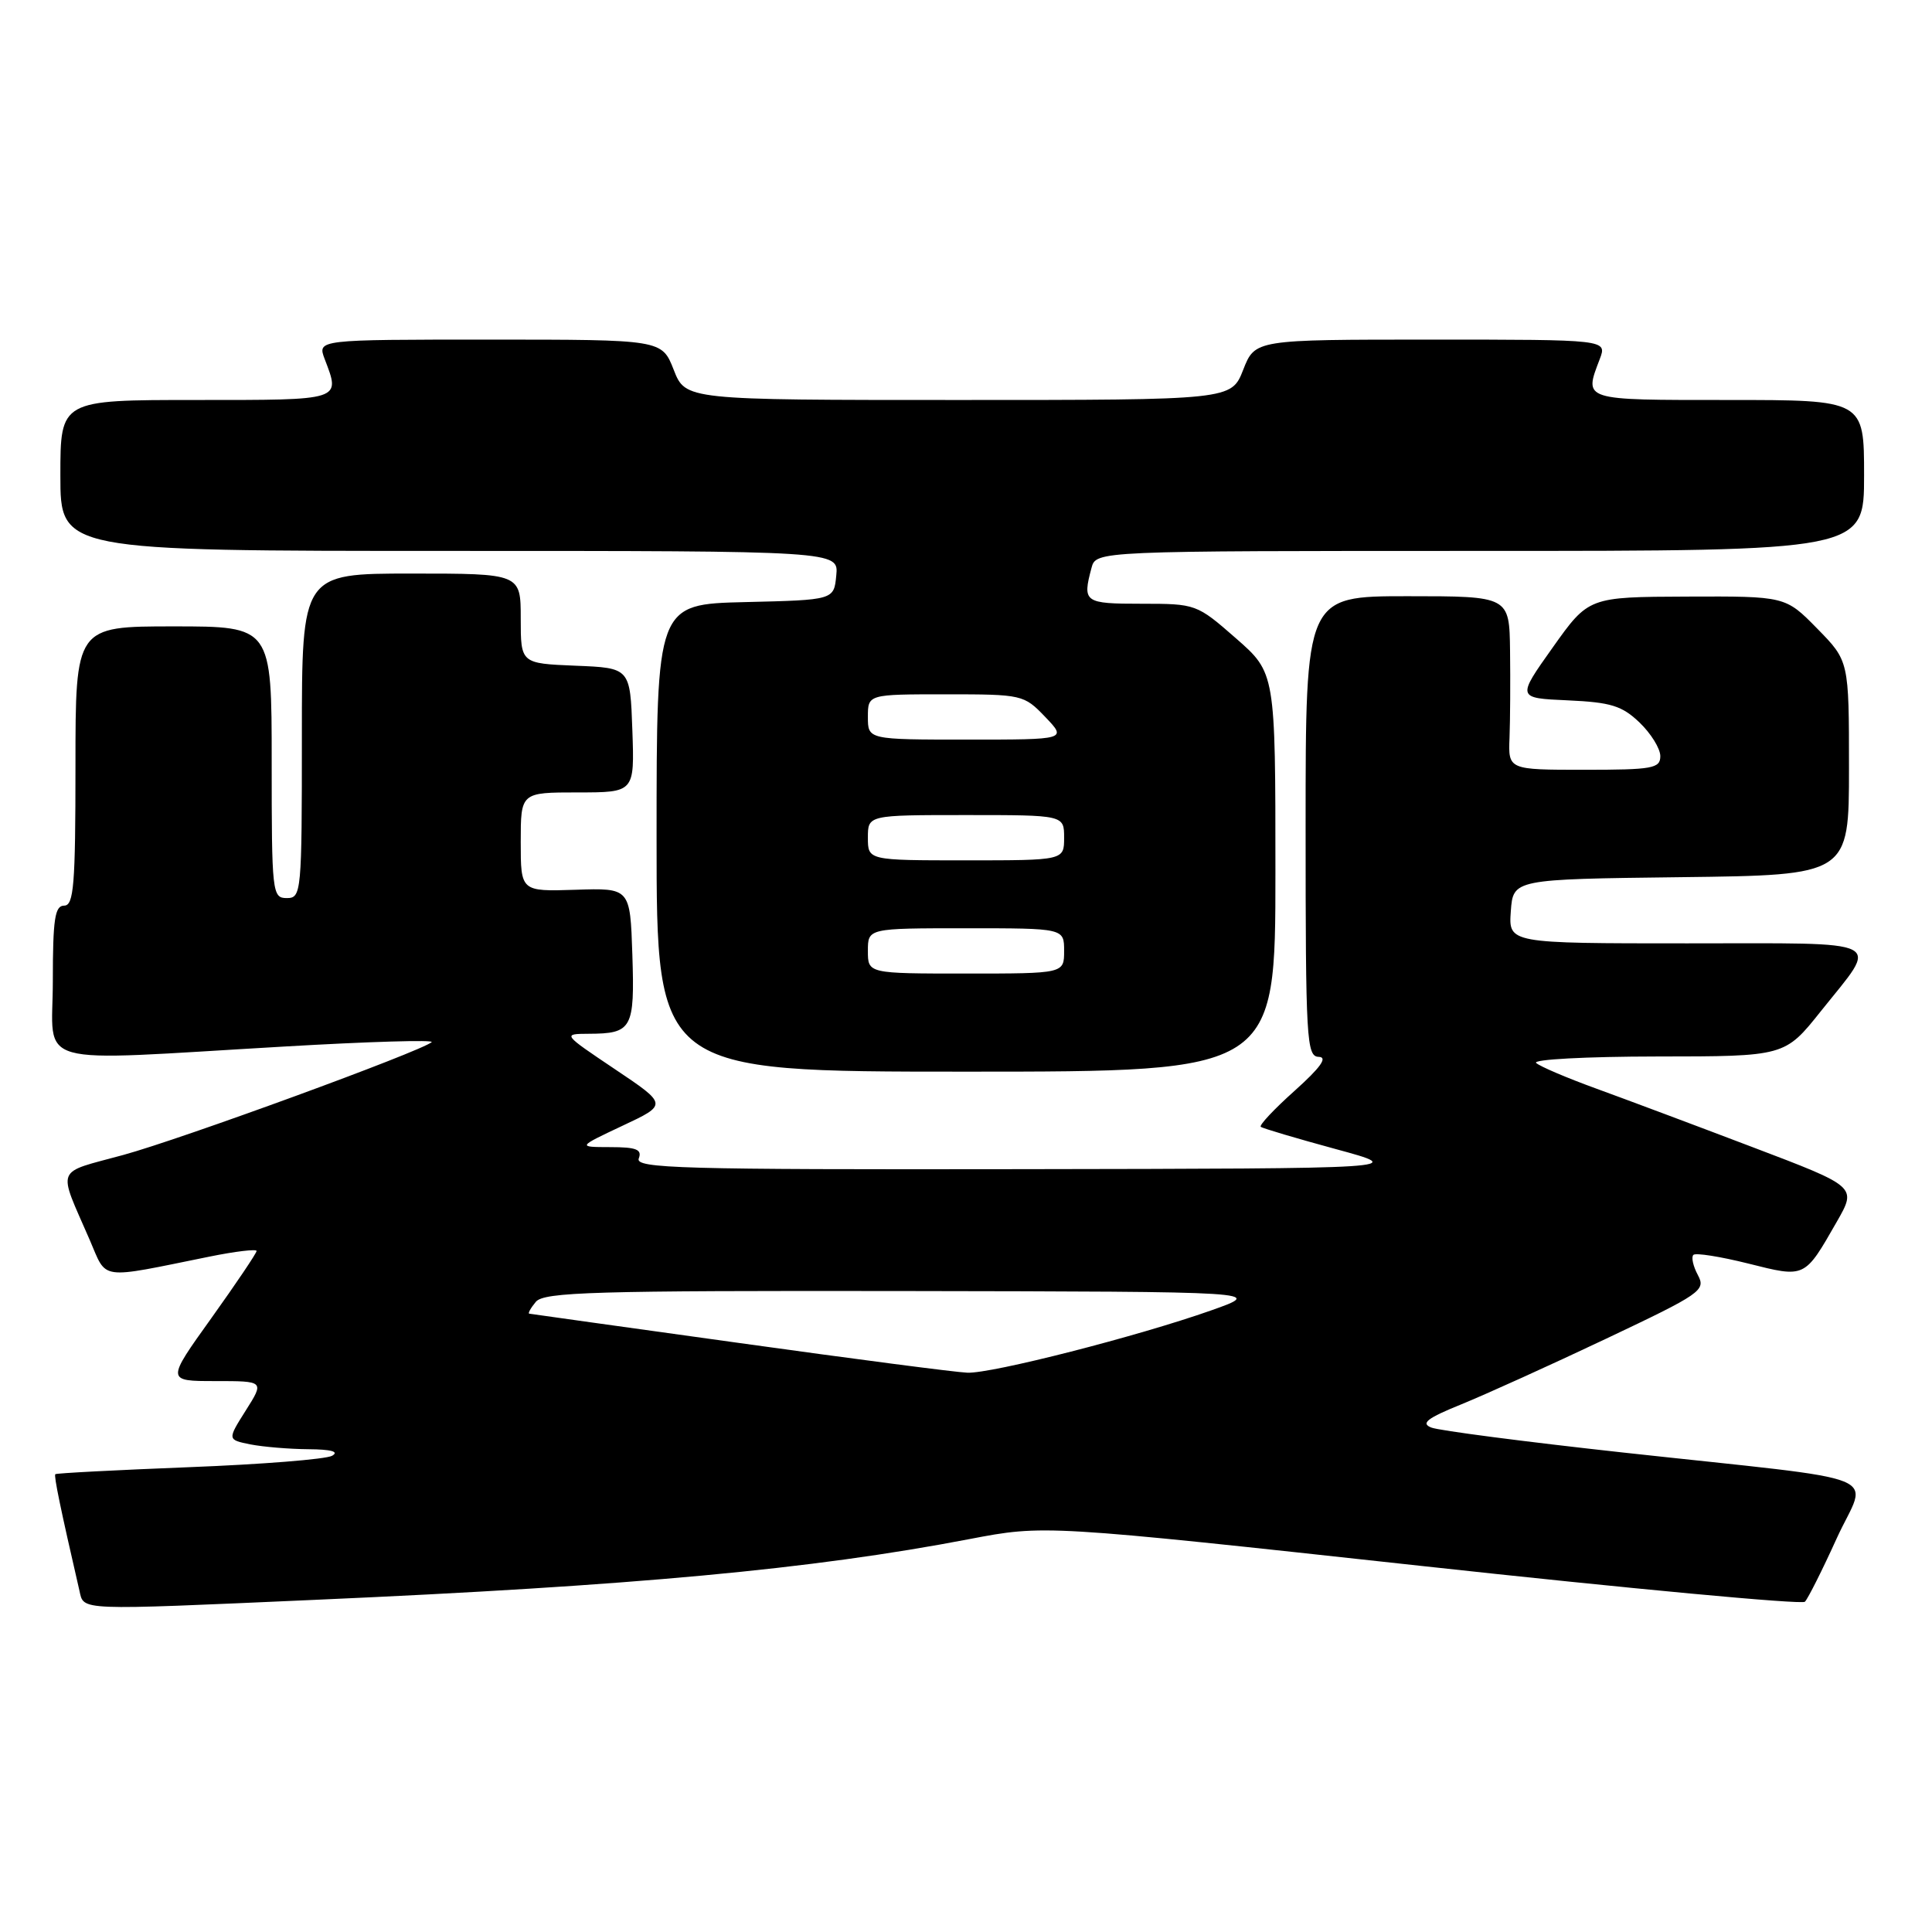 <?xml version="1.0" encoding="UTF-8" standalone="no"?>
<!DOCTYPE svg PUBLIC "-//W3C//DTD SVG 1.1//EN" "http://www.w3.org/Graphics/SVG/1.1/DTD/svg11.dtd" >
<svg xmlns="http://www.w3.org/2000/svg" xmlns:xlink="http://www.w3.org/1999/xlink" version="1.1" viewBox="0 0 256 256">
 <g >
 <path fill="currentColor"
d=" M 41.67 211.99 C 83.95 210.13 107.59 207.94 128.44 203.94 C 138.38 202.04 138.38 202.04 188.40 207.50 C 215.92 210.51 238.76 212.64 239.16 212.24 C 239.56 211.83 241.46 208.06 243.37 203.85 C 247.44 194.92 251.18 196.42 215.00 192.46 C 202.07 191.04 190.67 189.56 189.66 189.16 C 188.22 188.60 189.09 187.92 193.66 186.07 C 196.87 184.76 205.49 180.86 212.81 177.39 C 225.41 171.42 226.06 170.98 224.98 168.96 C 224.35 167.79 224.08 166.58 224.38 166.28 C 224.68 165.98 227.94 166.50 231.63 167.42 C 239.24 169.33 239.08 169.41 243.39 161.88 C 246.04 157.25 246.04 157.25 232.27 152.02 C 224.70 149.14 215.35 145.64 211.50 144.24 C 207.65 142.84 204.07 141.32 203.55 140.85 C 203.02 140.38 210.18 140.00 219.55 139.99 C 236.50 139.98 236.50 139.98 241.28 133.98 C 249.04 124.26 250.50 125.00 223.55 125.00 C 199.89 125.00 199.89 125.00 200.19 120.75 C 200.50 116.50 200.50 116.50 222.75 116.23 C 245.00 115.96 245.00 115.96 245.00 101.77 C 245.00 87.58 245.00 87.58 240.79 83.29 C 236.58 79.00 236.58 79.00 223.54 79.05 C 210.50 79.10 210.50 79.10 205.74 85.80 C 200.98 92.50 200.98 92.50 207.74 92.80 C 213.45 93.06 214.92 93.51 217.25 95.74 C 218.76 97.19 220.00 99.19 220.00 100.19 C 220.00 101.82 218.99 102.00 209.92 102.00 C 199.85 102.00 199.85 102.00 200.02 97.75 C 200.11 95.41 200.14 90.24 200.09 86.25 C 200.00 79.00 200.00 79.00 186.50 79.00 C 173.00 79.00 173.00 79.00 173.00 109.50 C 173.00 137.86 173.12 140.00 174.75 140.04 C 175.96 140.08 174.98 141.45 171.56 144.52 C 168.84 146.95 166.81 149.11 167.06 149.31 C 167.30 149.51 171.78 150.84 177.00 152.26 C 186.50 154.84 186.50 154.84 135.28 154.92 C 90.14 154.99 84.13 154.82 84.64 153.50 C 85.10 152.31 84.32 152.00 80.86 152.00 C 76.50 151.99 76.50 151.99 82.48 149.17 C 88.47 146.36 88.47 146.36 81.49 141.68 C 74.52 137.00 74.52 137.00 78.01 136.98 C 83.76 136.96 84.11 136.31 83.79 126.50 C 83.50 117.66 83.50 117.66 76.25 117.90 C 69.00 118.13 69.00 118.13 69.00 111.57 C 69.00 105.00 69.00 105.00 76.54 105.00 C 84.08 105.00 84.08 105.00 83.79 96.75 C 83.50 88.50 83.50 88.50 76.25 88.21 C 69.00 87.91 69.00 87.91 69.00 81.96 C 69.00 76.00 69.00 76.00 54.50 76.00 C 40.00 76.00 40.00 76.00 40.00 97.50 C 40.00 118.33 39.94 119.00 38.00 119.00 C 36.07 119.00 36.00 118.33 36.00 101.00 C 36.00 83.00 36.00 83.00 23.00 83.00 C 10.00 83.00 10.00 83.00 10.00 101.50 C 10.00 117.28 9.78 120.00 8.50 120.00 C 7.27 120.00 7.00 121.78 7.00 130.00 C 7.00 141.61 3.57 140.64 37.70 138.67 C 48.81 138.02 57.59 137.76 57.20 138.09 C 55.68 139.36 24.02 150.94 16.33 153.04 C 7.18 155.54 7.61 154.44 11.89 164.30 C 14.23 169.70 12.89 169.52 27.75 166.51 C 31.19 165.81 34.00 165.48 34.00 165.76 C 34.00 166.04 31.31 170.04 28.02 174.64 C 22.03 183.00 22.03 183.00 28.53 183.00 C 35.03 183.00 35.03 183.00 32.57 186.89 C 30.12 190.77 30.12 190.77 33.18 191.39 C 34.87 191.72 38.33 192.01 40.88 192.03 C 43.90 192.05 44.98 192.35 44.00 192.90 C 43.17 193.36 34.64 194.04 25.04 194.41 C 15.43 194.79 7.46 195.20 7.33 195.34 C 7.12 195.55 8.00 199.83 10.52 210.75 C 11.14 213.44 9.96 213.39 41.67 211.99 Z  M 169.00 115.58 C 169.00 89.16 169.00 89.16 163.77 84.58 C 158.58 80.04 158.47 80.00 151.27 80.00 C 143.66 80.00 143.41 79.82 144.63 75.25 C 145.23 73.00 145.23 73.00 196.12 73.00 C 247.00 73.00 247.00 73.00 247.00 63.00 C 247.00 53.00 247.00 53.00 229.00 53.00 C 209.53 53.00 209.87 53.11 211.98 47.57 C 212.95 45.00 212.95 45.00 189.63 45.00 C 166.30 45.00 166.30 45.00 164.73 49.00 C 163.16 53.00 163.16 53.00 127.00 53.00 C 90.84 53.00 90.84 53.00 89.27 49.00 C 87.70 45.00 87.70 45.00 64.87 45.00 C 42.05 45.00 42.05 45.00 43.02 47.57 C 45.13 53.11 45.47 53.00 26.00 53.00 C 8.00 53.00 8.00 53.00 8.00 63.00 C 8.00 73.00 8.00 73.00 59.56 73.00 C 111.13 73.00 111.13 73.00 110.81 76.25 C 110.50 79.50 110.50 79.50 98.75 79.78 C 87.00 80.06 87.00 80.06 87.00 111.03 C 87.00 142.00 87.00 142.00 128.00 142.00 C 169.00 142.00 169.00 142.00 169.00 115.58 Z  M 98.00 177.96 C 82.88 175.86 70.33 174.11 70.13 174.07 C 69.92 174.03 70.32 173.32 71.00 172.50 C 72.08 171.20 78.69 171.01 119.87 171.07 C 167.50 171.15 167.50 171.15 160.50 173.63 C 150.76 177.07 131.41 182.02 128.18 181.89 C 126.71 181.84 113.12 180.07 98.00 177.96 Z  M 115.00 126.00 C 115.00 123.00 115.00 123.00 128.00 123.00 C 141.00 123.00 141.00 123.00 141.00 126.00 C 141.00 129.00 141.00 129.00 128.00 129.00 C 115.00 129.00 115.00 129.00 115.00 126.00 Z  M 115.00 111.00 C 115.00 108.00 115.00 108.00 128.00 108.00 C 141.00 108.00 141.00 108.00 141.00 111.00 C 141.00 114.00 141.00 114.00 128.00 114.00 C 115.00 114.00 115.00 114.00 115.00 111.00 Z  M 115.00 95.00 C 115.00 92.00 115.00 92.00 125.31 92.00 C 135.47 92.00 135.67 92.05 138.50 95.00 C 141.37 98.00 141.37 98.00 128.19 98.00 C 115.00 98.00 115.00 98.00 115.00 95.00 Z "/>
</g>
</svg>